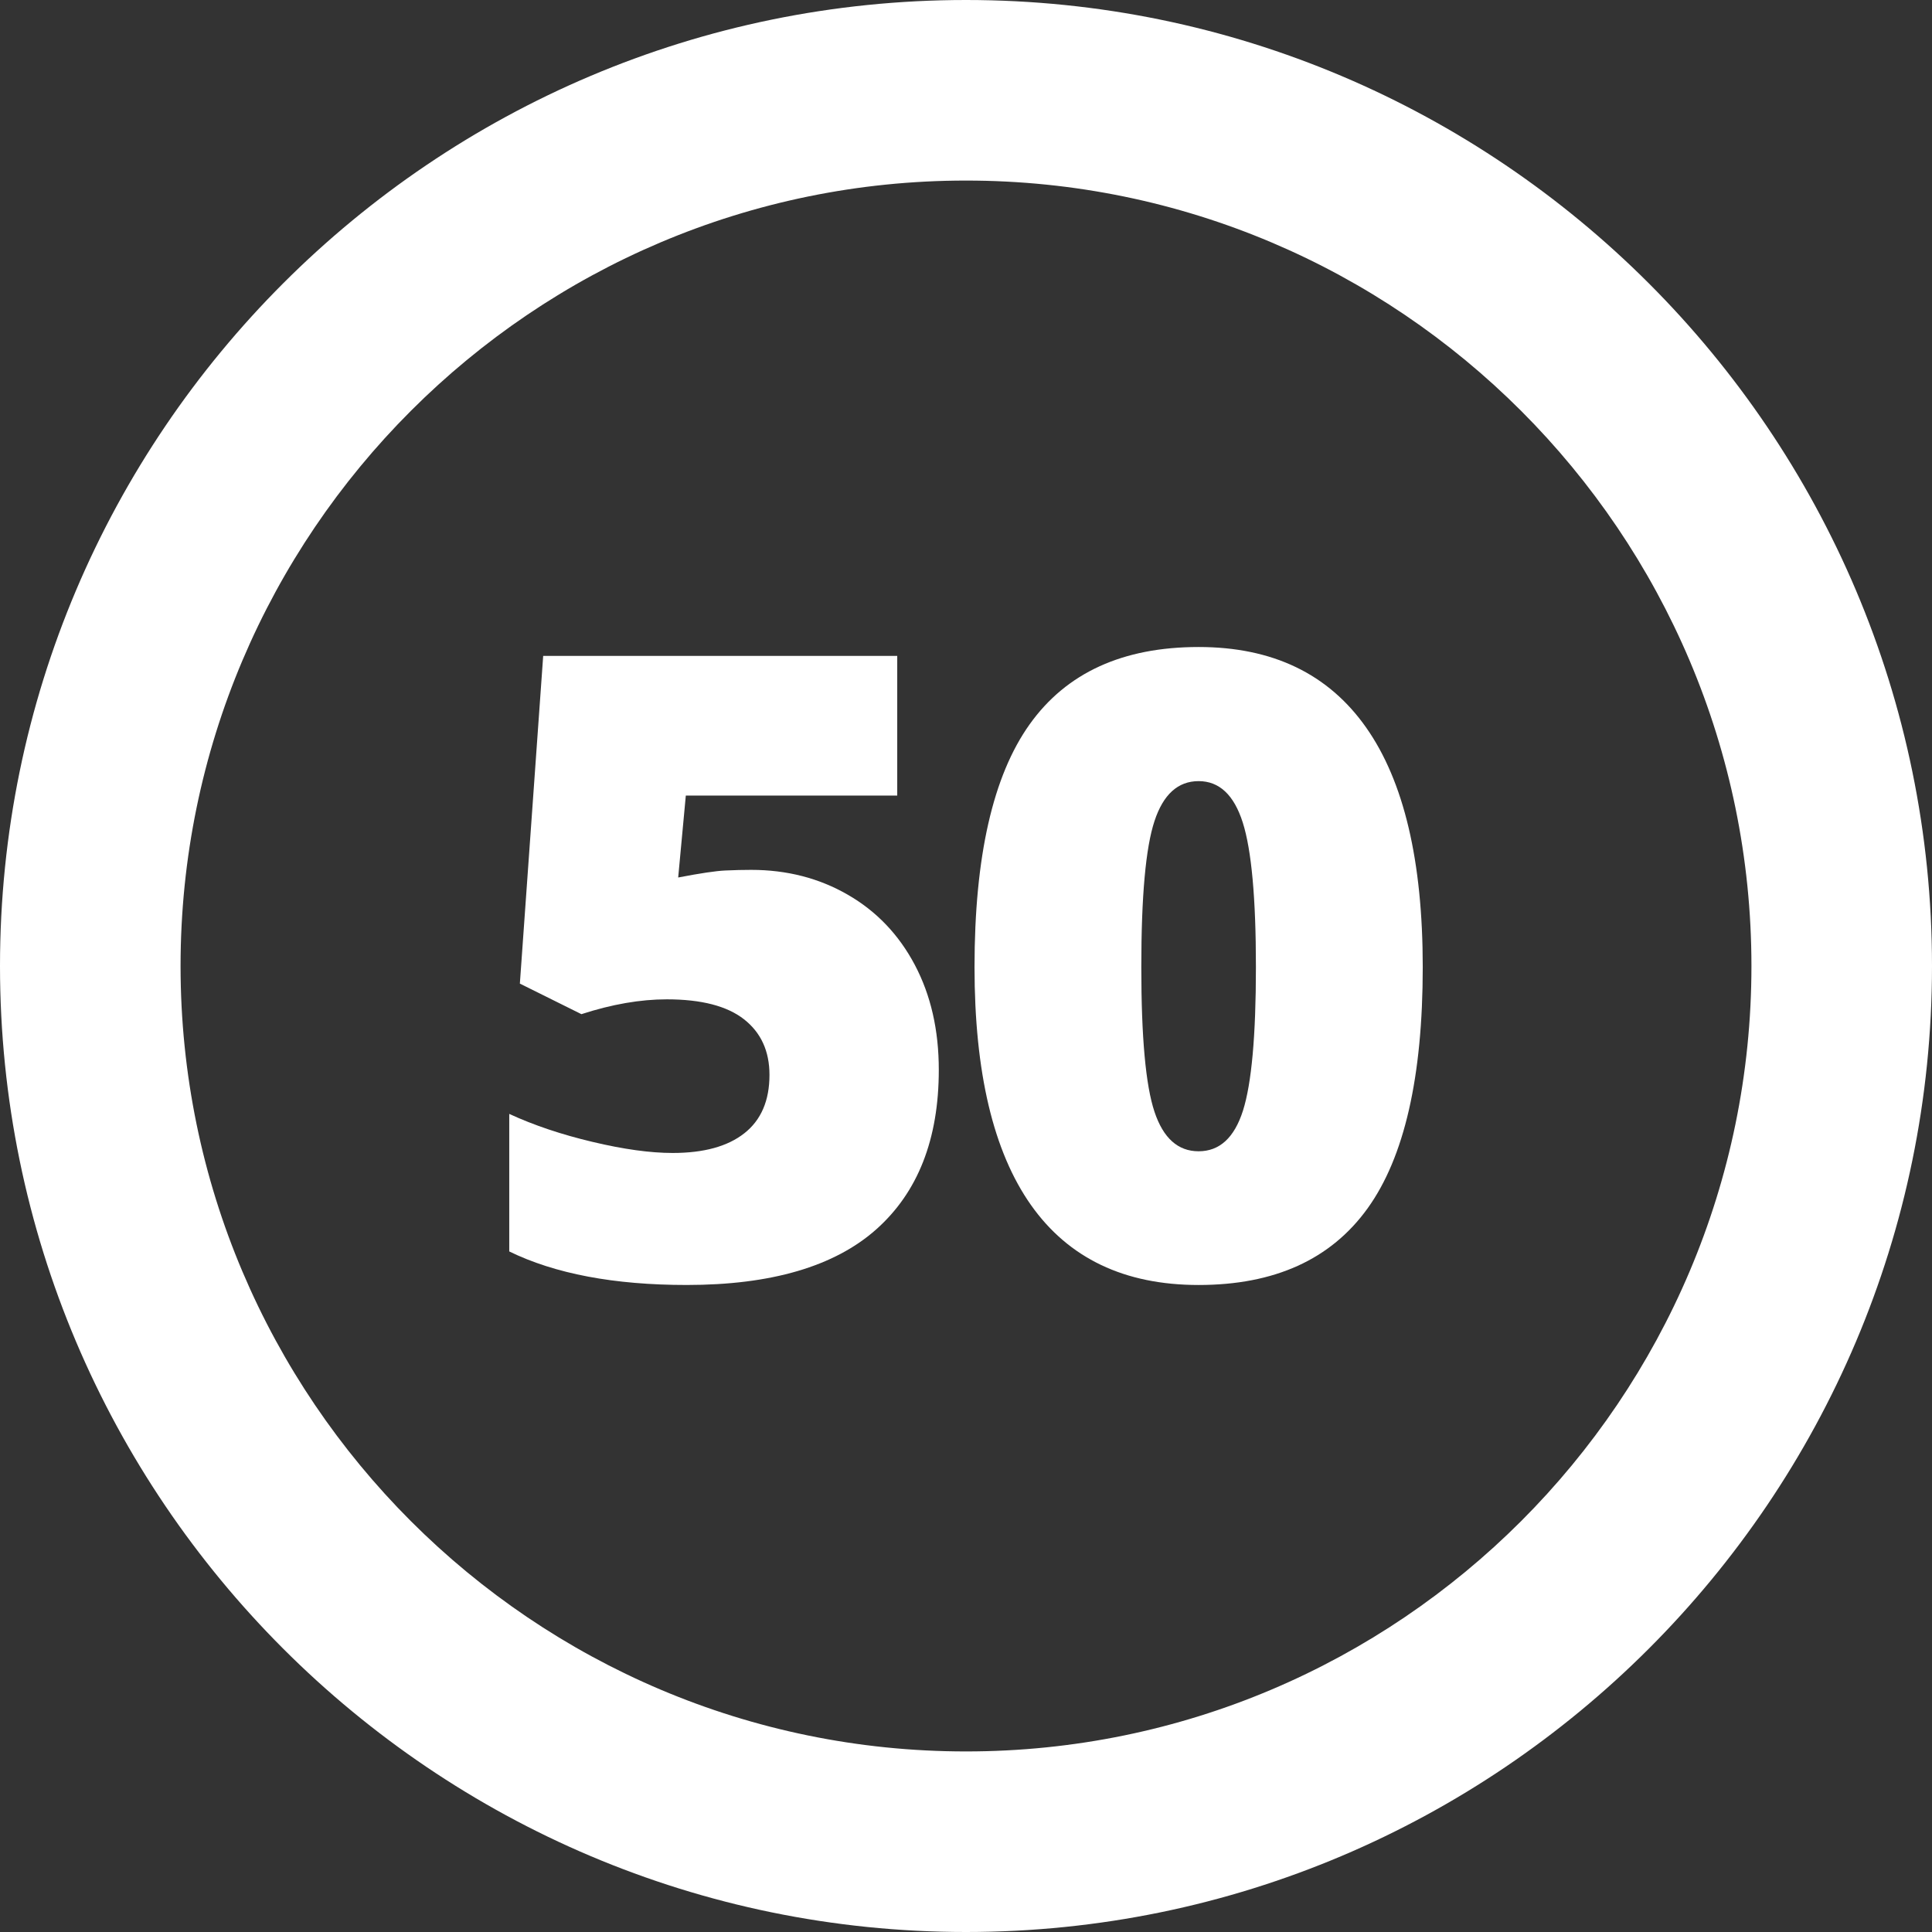 <?xml version="1.0" encoding="iso-8859-1"?>
<!-- Generator: Adobe Illustrator 18.0.0, SVG Export Plug-In . SVG Version: 6.00 Build 0)  -->
<!DOCTYPE svg PUBLIC "-//W3C//DTD SVG 1.1//EN" "http://www.w3.org/Graphics/SVG/1.1/DTD/svg11.dtd">
<svg xmlns="http://www.w3.org/2000/svg" xmlns:xlink="http://www.w3.org/1999/xlink" version="1.1" id="Capa_1" x="0px" y="0px" viewBox="0 0 321 321" style="enable-background:new 0 0 321 321;" xml:space="preserve" width="512px" height="512px">
<rect x="0" y="0" width="321" height="321" fill="#333333" stroke="none"/>
<g>
	<path d="M160.5,0C72,0,0,72,0,160.5S72,321,160.5,321S321,249,321,160.5S249,0,160.5,0z M160.5,291C88.542,291,30,232.458,30,160.5   S88.542,30,160.5,30S291,88.542,291,160.5S232.458,291,160.5,291z" fill="#FFFFFF"/>
	<path d="M140.854,148.654c-4.771-2.754-10.122-4.127-16.045-4.127c-1.312,0-2.746,0.033-4.298,0.105   c-1.551,0.068-4.166,0.457-7.831,1.163l1.268-13.613h35.127v-23.203H90.25l-3.875,54.446l10.227,5.077   c5.077-1.646,9.8-2.463,14.177-2.463c5.734,0,10.011,1.101,12.836,3.314c2.819,2.21,4.232,5.29,4.232,9.238   c0,4.276-1.392,7.507-4.167,9.693c-2.77,2.19-6.744,3.281-11.917,3.281c-3.715,0-8.149-0.611-13.292-1.835   c-5.151-1.218-9.773-2.77-13.859-4.655v22.852c7.613,3.715,17.441,5.571,29.48,5.571c14.054,0,24.554-3.08,31.49-9.236   c6.934-6.162,10.398-14.999,10.398-26.517c0-6.585-1.322-12.391-3.982-17.426C149.341,155.294,145.626,151.4,140.854,148.654z" fill="#FFFFFF"/>
	<path d="M199.149,107.5c-12.597,0-21.959,4.276-28.068,12.836c-6.112,8.559-9.165,22.007-9.165,40.343   c0,17.49,3.124,30.665,9.375,39.529c6.257,8.86,15.54,13.292,27.858,13.292c12.601,0,21.962-4.243,28.074-12.73   c6.11-8.486,9.165-21.85,9.165-40.091c0-17.636-3.137-30.904-9.415-39.815C220.7,111.955,211.424,107.5,199.149,107.5z    M206.524,184.515c-1.436,4.517-3.893,6.769-7.375,6.769c-3.432,0-5.875-2.187-7.33-6.559c-1.463-4.371-2.192-12.39-2.192-24.046   c0-11.757,0.729-19.844,2.192-24.265c1.455-4.416,3.898-6.63,7.33-6.63c3.436,0,5.879,2.29,7.336,6.88   c1.455,4.581,2.185,12.586,2.185,24.015C208.67,172.058,207.953,179.999,206.524,184.515z" fill="#FFFFFF"/>
</g>
<g>
</g>
<g>
</g>
<g>
</g>
<g>
</g>
<g>
</g>
<g>
</g>
<g>
</g>
<g>
</g>
<g>
</g>
<g>
</g>
<g>
</g>
<g>
</g>
<g>
</g>
<g>
</g>
<g>
</g>
</svg>
